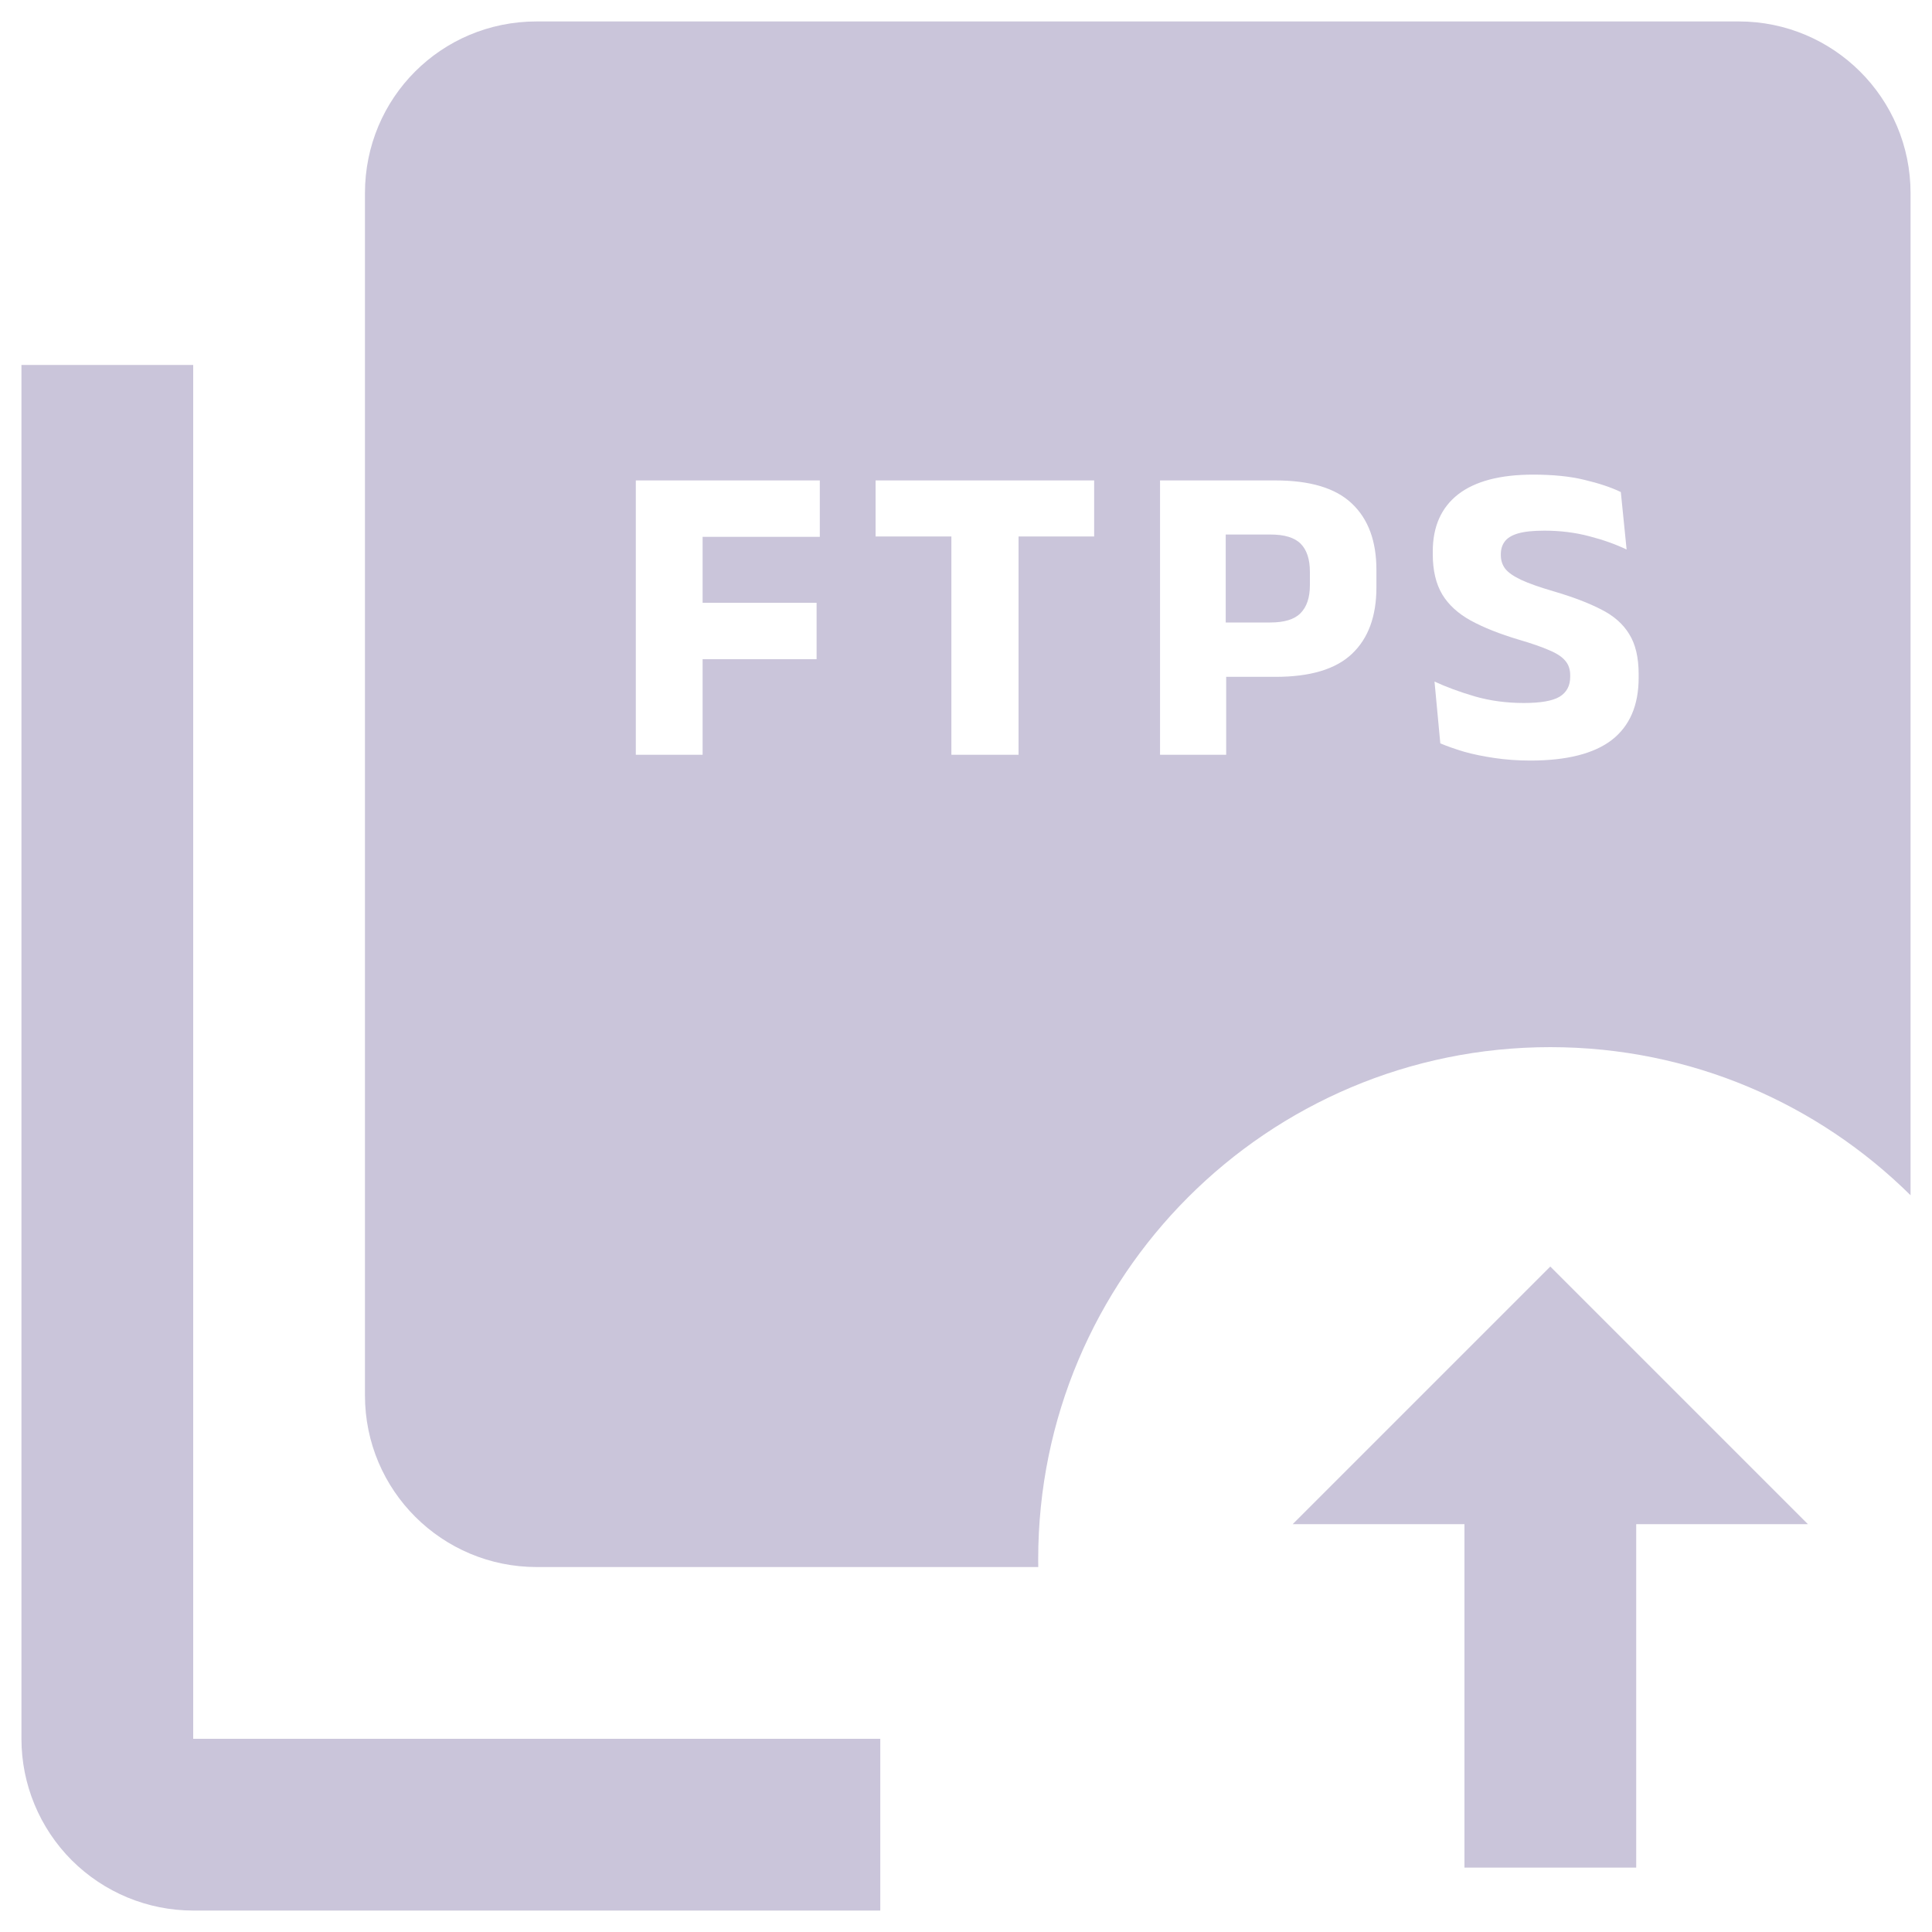 <?xml version="1.0" encoding="utf-8"?>
<svg viewBox="0 0 30 30" fill="none" xmlns="http://www.w3.org/2000/svg">
  <path d="M20.073 23.667L24.073 19.667L28.073 23.667H25.407V29H22.74V23.667H20.073Z" style="fill: rgb(202, 197, 218);"/>
  <path d="M19.723 9.666H19.033V8.3H19.727C19.945 8.3 20.101 8.347 20.197 8.443C20.292 8.539 20.34 8.684 20.34 8.88V9.086C20.34 9.28 20.291 9.425 20.193 9.523C20.098 9.619 19.941 9.666 19.723 9.666Z" style="fill: rgb(202, 197, 218);"/>
  <path fill-rule="evenodd" clip-rule="evenodd" d="M27 0.333H8.333C6.853 0.333 5.667 1.52 5.667 3V21.667C5.667 23.147 6.867 24.333 8.333 24.333H16.122C16.122 24.293 16.121 24.253 16.121 24.212C16.121 19.821 19.681 16.26 24.073 16.26C26.254 16.26 28.23 17.138 29.667 18.56V3C29.667 1.52 28.467 0.333 27 0.333ZM23.205 11.77C23.378 11.796 23.564 11.81 23.762 11.81C24.328 11.81 24.751 11.703 25.028 11.49C25.306 11.274 25.445 10.952 25.445 10.523V10.47C25.445 10.21 25.396 10.002 25.298 9.846C25.203 9.689 25.057 9.561 24.862 9.463C24.668 9.363 24.424 9.27 24.128 9.183C23.908 9.119 23.738 9.059 23.618 9.003C23.501 8.947 23.418 8.89 23.372 8.83C23.327 8.77 23.305 8.7 23.305 8.62V8.606C23.305 8.529 23.325 8.463 23.365 8.41C23.405 8.354 23.474 8.312 23.572 8.283C23.672 8.254 23.808 8.24 23.982 8.24C24.228 8.24 24.459 8.269 24.675 8.326C24.893 8.382 25.087 8.451 25.258 8.533L25.168 7.64C25.013 7.566 24.823 7.503 24.598 7.45C24.376 7.396 24.112 7.37 23.805 7.37C23.294 7.37 22.906 7.472 22.642 7.676C22.38 7.881 22.248 8.176 22.248 8.563V8.606C22.248 8.857 22.297 9.065 22.395 9.23C22.493 9.392 22.641 9.527 22.838 9.636C23.038 9.745 23.287 9.844 23.585 9.933C23.783 9.991 23.939 10.045 24.055 10.096C24.173 10.145 24.256 10.2 24.305 10.26C24.356 10.318 24.382 10.393 24.382 10.486V10.51C24.382 10.65 24.326 10.753 24.215 10.82C24.106 10.884 23.922 10.916 23.662 10.916C23.393 10.916 23.138 10.882 22.898 10.813C22.658 10.742 22.451 10.665 22.275 10.583L22.365 11.543C22.472 11.588 22.595 11.631 22.735 11.673C22.877 11.713 23.034 11.745 23.205 11.77ZM9.873 7.46V11.72H10.91V10.236H12.68V9.36H10.91V8.336H12.73V7.46H9.873ZM14.773 8.33V11.72H15.816V8.33H16.99V7.46H13.596V8.33H14.773ZM19.04 11.72V10.51H19.807C20.347 10.51 20.742 10.391 20.993 10.153C21.247 9.913 21.373 9.569 21.373 9.12V8.85C21.373 8.403 21.247 8.06 20.993 7.82C20.742 7.58 20.346 7.46 19.803 7.46H18.013V11.72H19.04Z" style="fill: rgb(202, 197, 218);"/>
  <path d="M3 5.667V27H13.669V29.667H3C2.293 29.667 1.615 29.386 1.114 28.886C0.614 28.385 0.333 27.707 0.333 27V5.667H3Z" style="fill: rgb(202, 197, 218);"/>
</svg>
